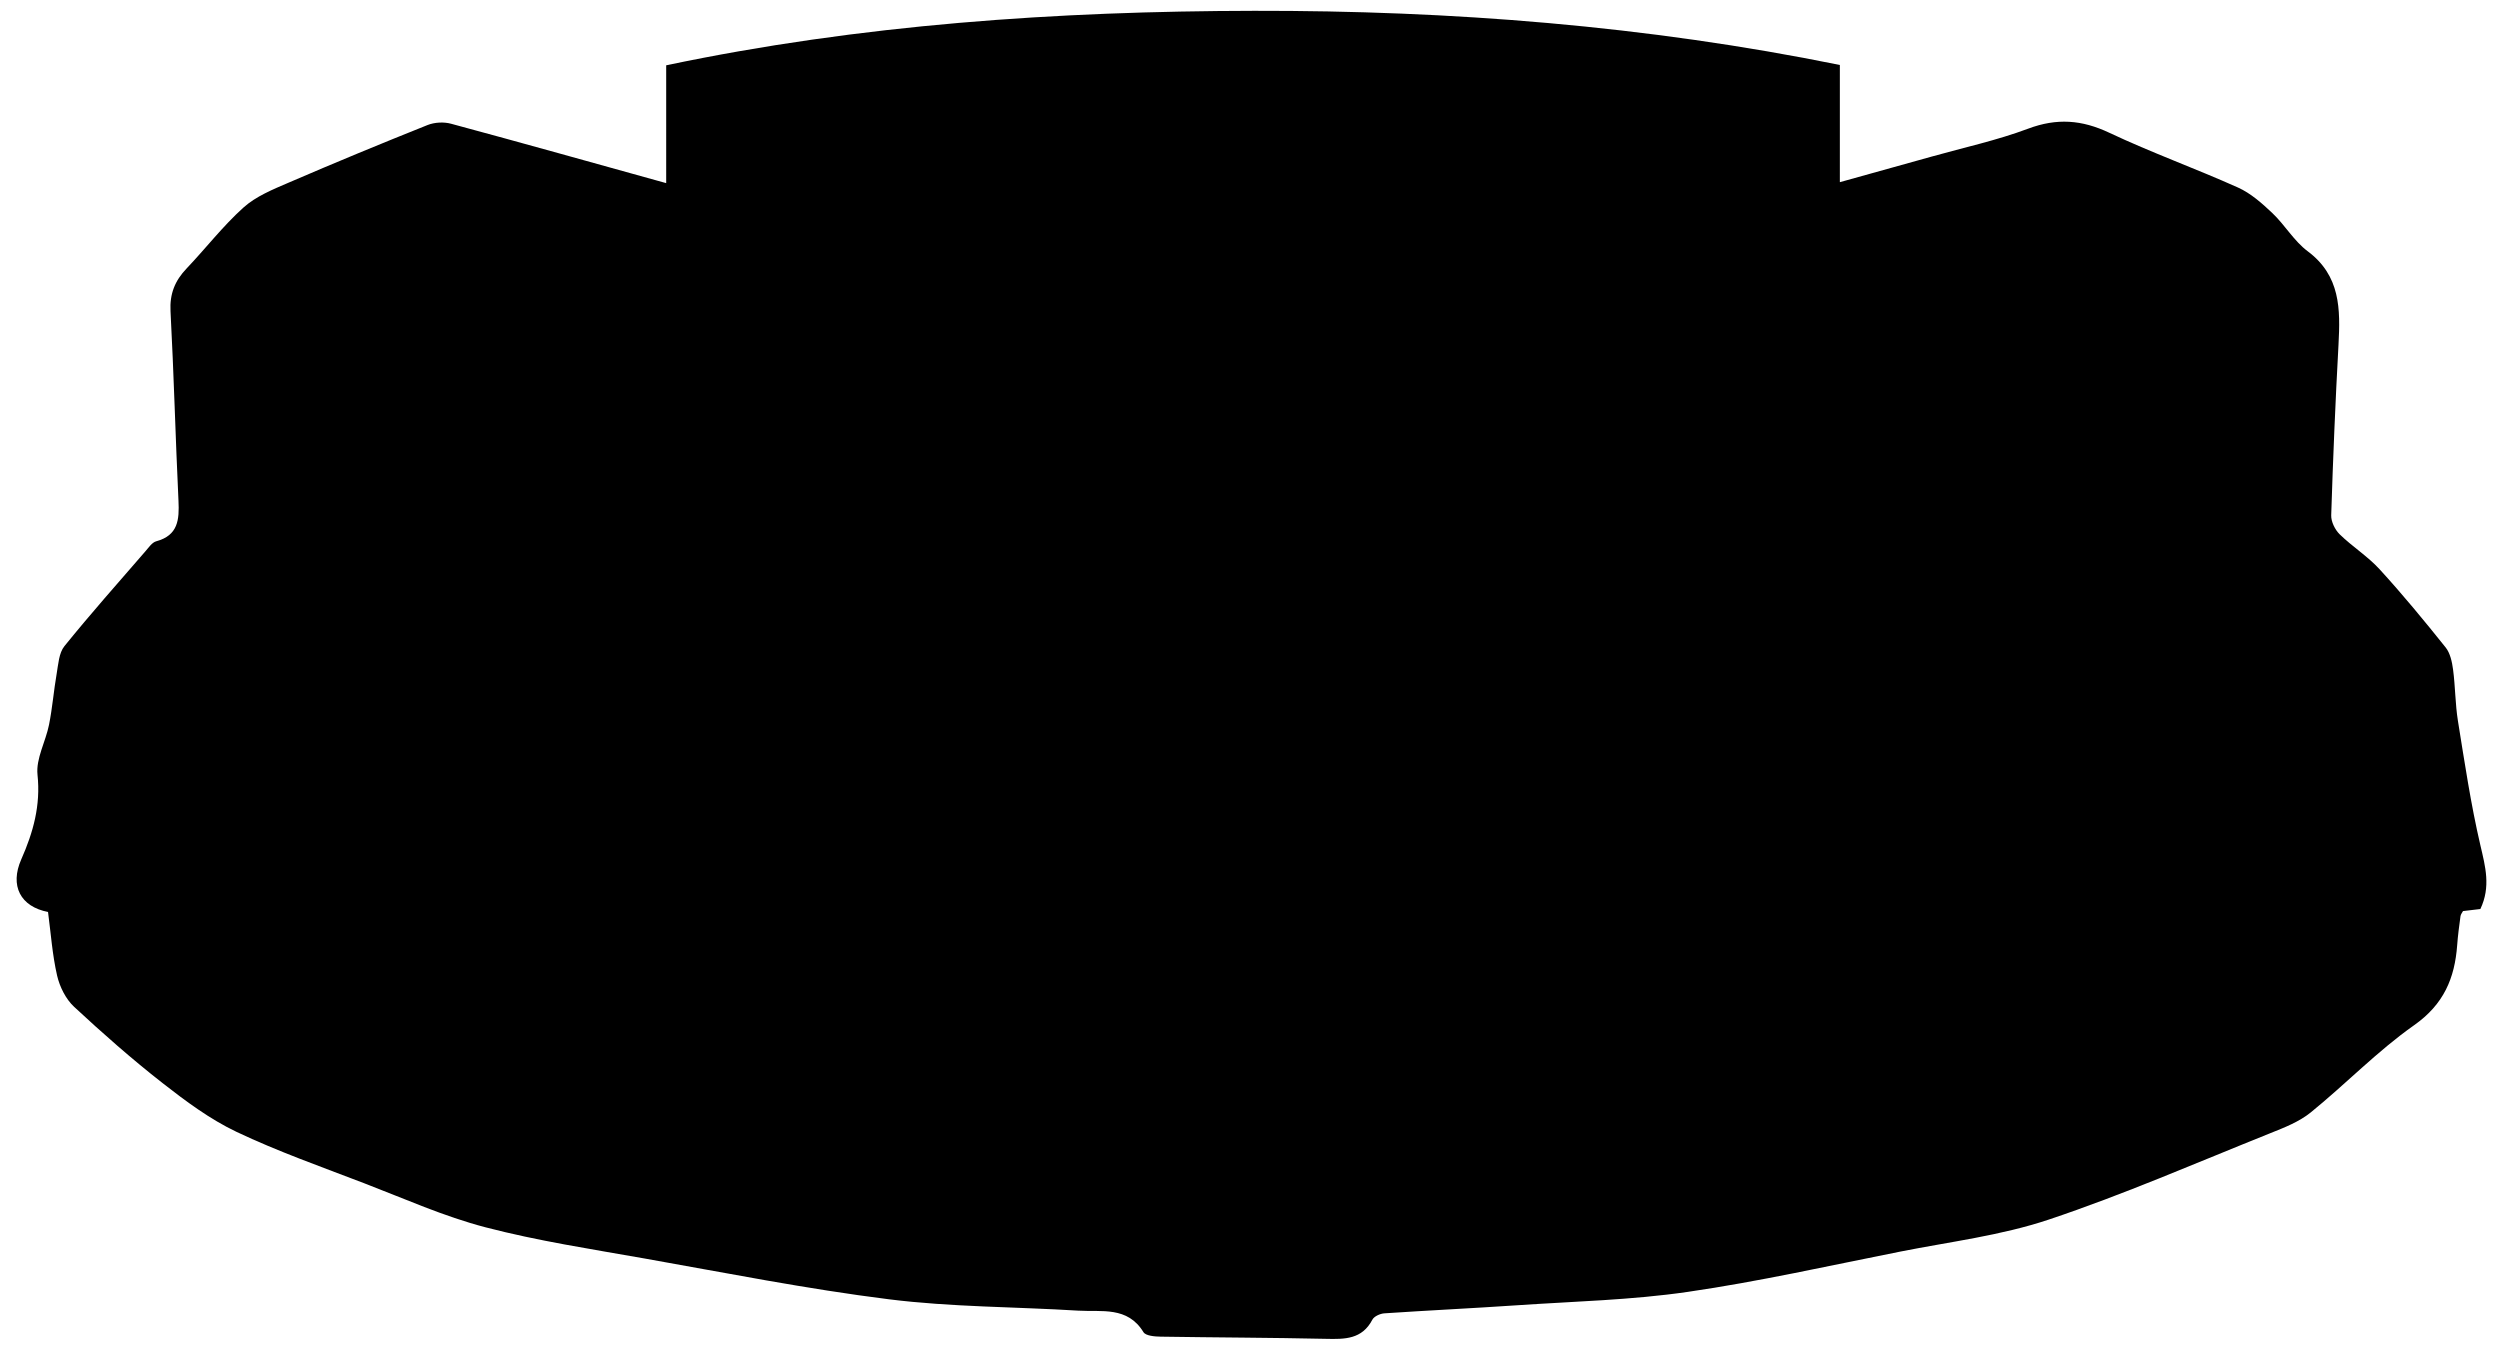 <svg id="Layer_1" data-name="Layer 1" xmlns="http://www.w3.org/2000/svg" viewBox="0 0 596 323">
  <g id="rZo6Sr.tif">
    <g>
      <path class="cls-1" d="m11.47,217.42c-6.63-1.28-9.17-6.27-6.4-12.55,2.85-6.44,4.65-12.86,3.87-20.18-.4-3.83,1.95-7.9,2.75-11.92.8-4.01,1.12-8.12,1.82-12.16.39-2.25.53-4.94,1.85-6.57,6.25-7.73,12.87-15.18,19.38-22.7.75-.87,1.54-2.04,2.52-2.3,5.22-1.41,5.5-5.17,5.29-9.62-.72-15.07-1.1-30.15-1.9-45.22-.22-4.17,1.06-7.29,3.84-10.2,4.57-4.8,8.65-10.12,13.56-14.53,2.97-2.67,7-4.31,10.77-5.93,10.97-4.73,22.02-9.3,33.11-13.73,1.66-.66,3.87-.78,5.6-.31,16.95,4.57,33.85,9.32,51.29,14.16V15.57C205.1,5.84,251.98,2.66,299,2.58c46.87-.08,93.55,3.55,139.62,12.91v27.94c7.45-2.07,14.71-4.08,21.96-6.12,7.66-2.15,15.5-3.85,22.92-6.63,6.84-2.57,12.8-2.13,19.36.97,10.04,4.74,20.54,8.51,30.68,13.06,3.03,1.36,5.72,3.75,8.18,6.08,3,2.84,5.17,6.67,8.42,9.1,7.84,5.84,7.81,13.82,7.36,22.25-.74,13.56-1.31,27.13-1.74,40.7-.05,1.51.9,3.44,2.01,4.53,3.02,2.95,6.71,5.26,9.55,8.37,5.48,5.99,10.65,12.27,15.72,18.61,1.09,1.37,1.53,3.45,1.77,5.27.54,4.06.51,8.21,1.16,12.25,1.6,9.91,3.07,19.87,5.35,29.64,1.19,5.1,2.52,9.87,0,15.2-1.12.13-2.57.31-4.14.49-.19.37-.54.77-.6,1.22-.31,2.3-.62,4.59-.79,6.9-.58,7.89-3.2,14.11-10.24,19.07-8.77,6.17-16.32,14.04-24.68,20.82-2.75,2.23-6.3,3.61-9.65,4.95-17.55,7.03-34.92,14.61-52.83,20.6-11.36,3.8-23.52,5.27-35.36,7.62-16.88,3.35-33.7,7.14-50.7,9.61-13.39,1.95-27.02,2.26-40.55,3.18-10.58.72-21.17,1.22-31.75,1.93-1.01.07-2.44.71-2.86,1.51-2.46,4.72-6.6,4.67-11.08,4.57-13.13-.29-26.26-.31-39.4-.52-1.41-.02-3.56-.2-4.09-1.07-3.8-6.22-10-4.79-15.55-5.13-15.05-.93-30.22-.84-45.14-2.71-19.49-2.44-38.81-6.28-58.17-9.71-12.71-2.25-25.53-4.2-38-7.45-9.89-2.58-19.35-6.83-28.94-10.51-10.21-3.92-20.57-7.57-30.43-12.25-6.31-3-12.1-7.31-17.64-11.64-7.3-5.71-14.28-11.86-21.07-18.17-1.98-1.84-3.43-4.77-4.05-7.44-1.14-4.96-1.49-10.11-2.16-15.14Z"/>
    </g>
  </g>
</svg>